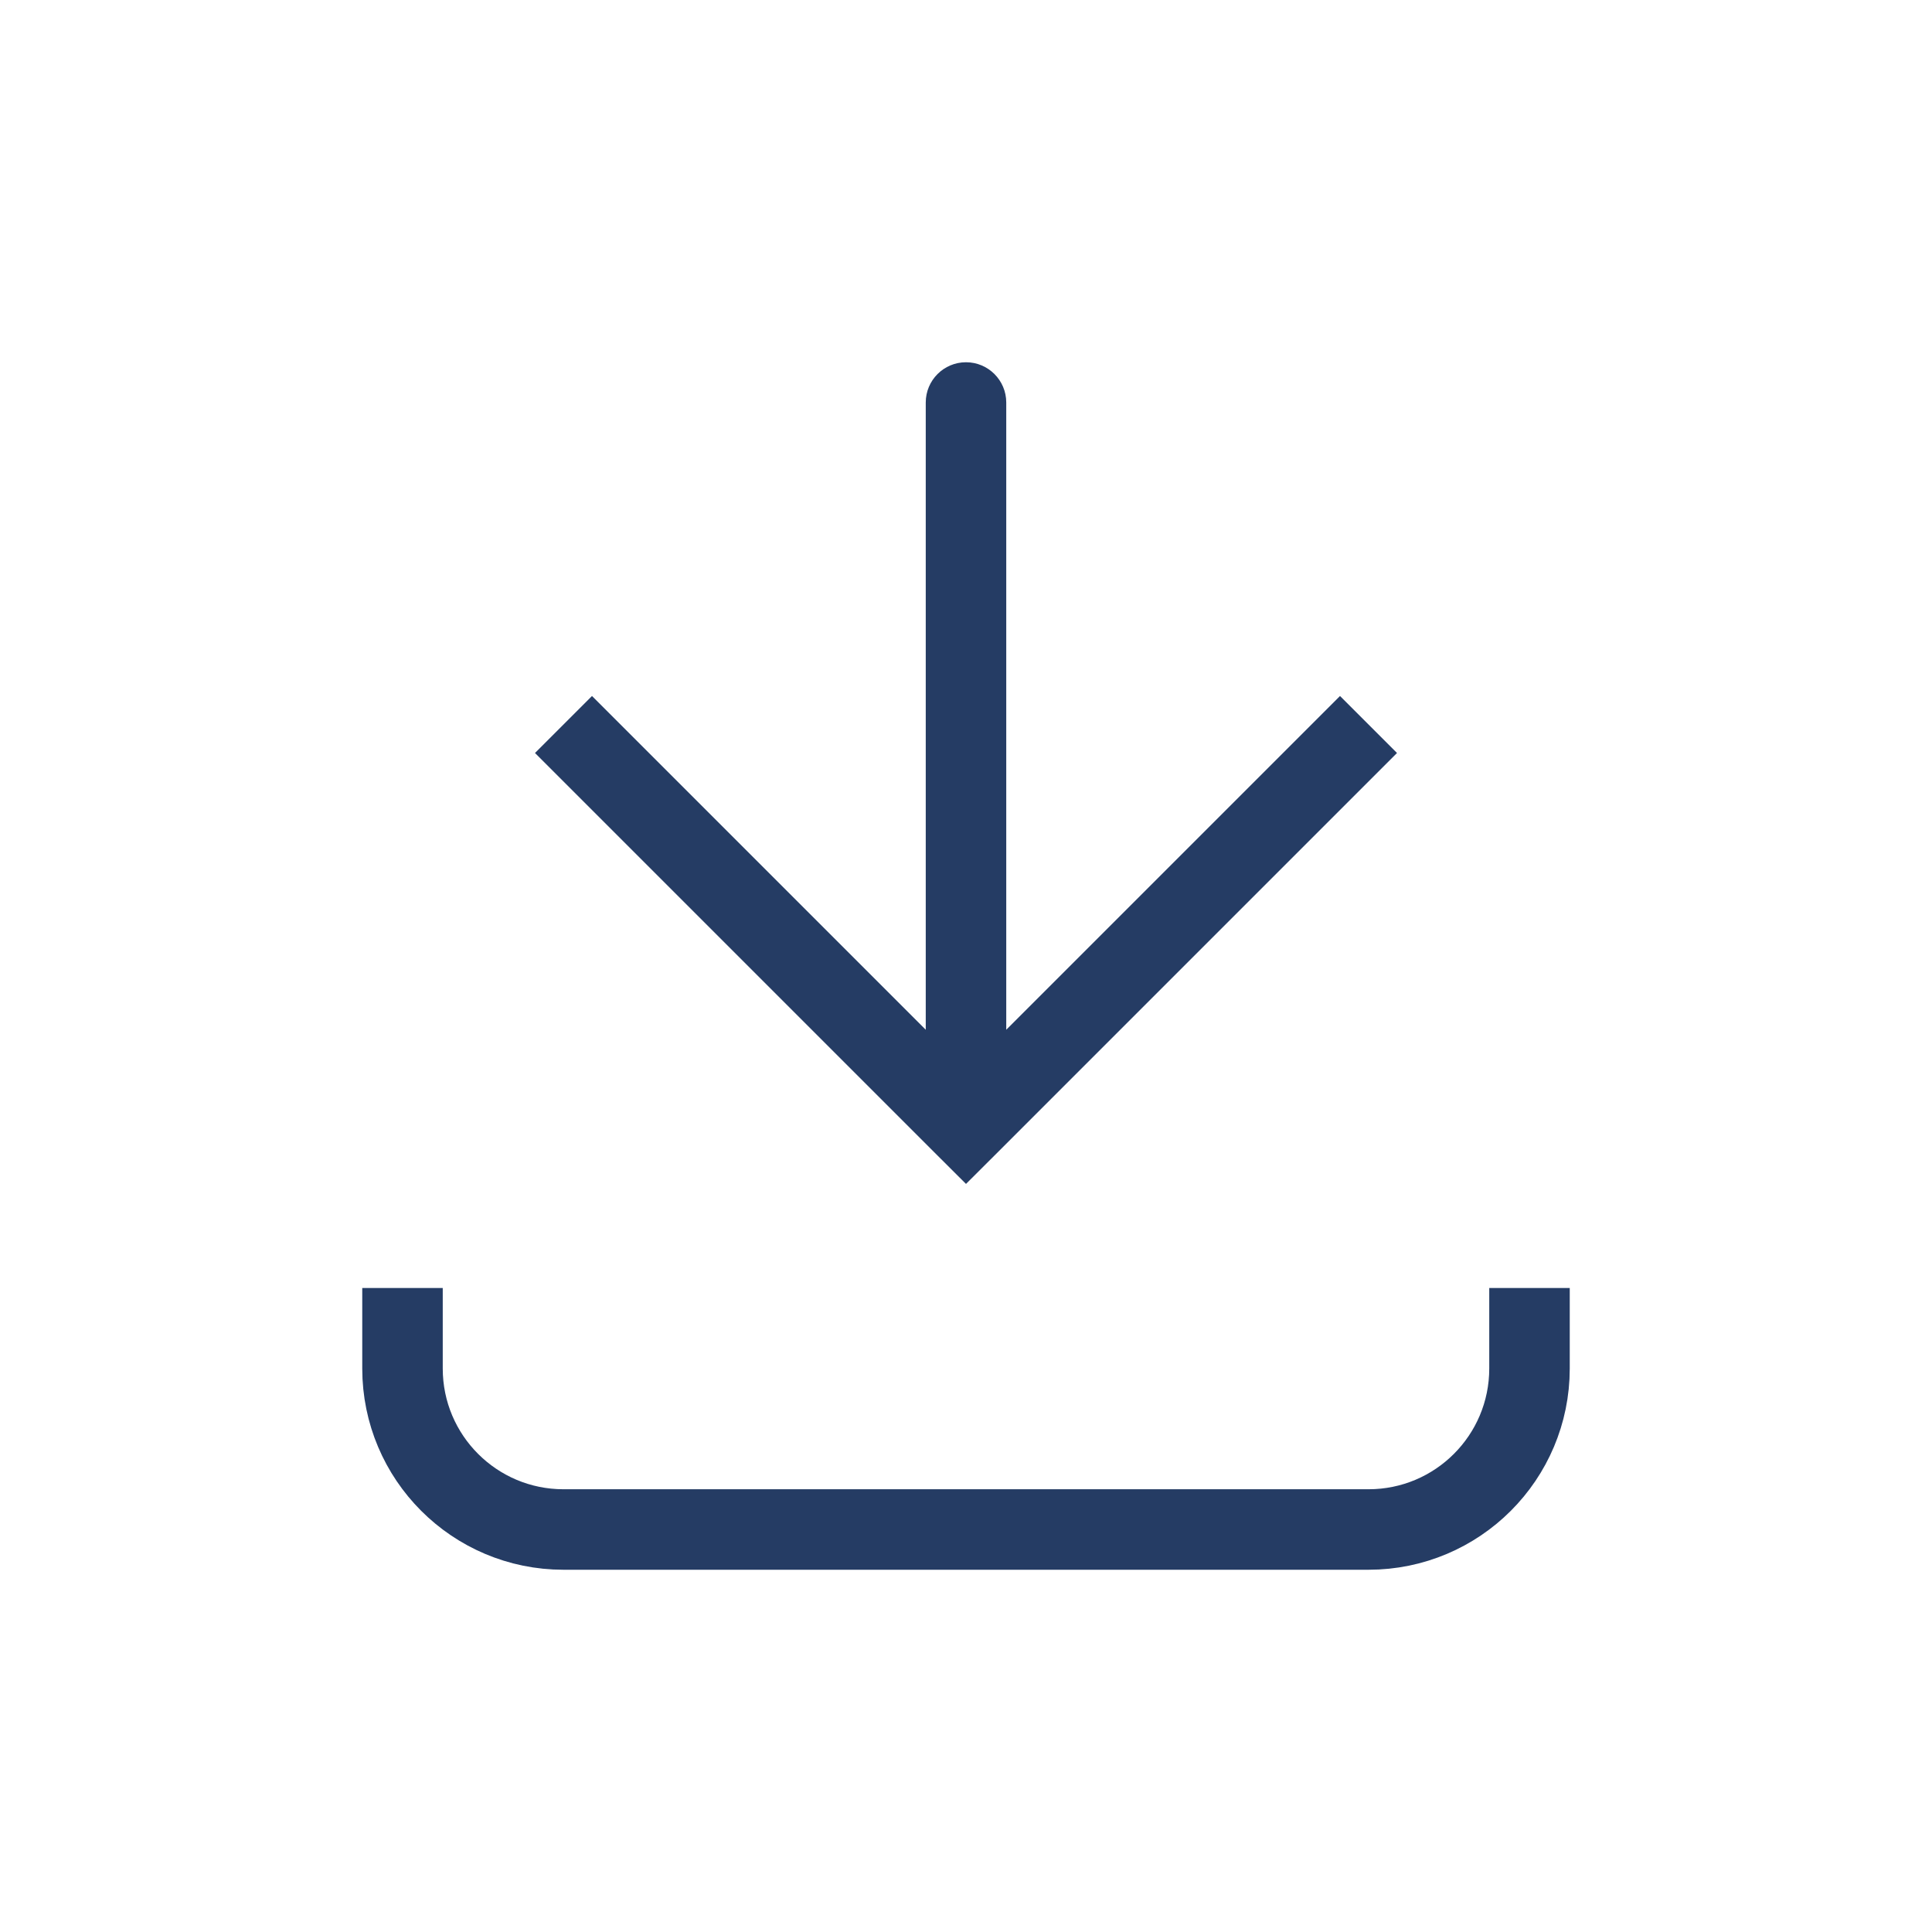 <svg width="24" height="24" viewBox="0 0 24 24" fill="none" xmlns="http://www.w3.org/2000/svg">
<path d="M12 14L12.354 14.354L12 14.707L11.646 14.354L12 14ZM11.5 5C11.5 4.724 11.724 4.5 12 4.5C12.276 4.5 12.5 4.724 12.5 5L11.5 5ZM17.354 9.354L12.354 14.354L11.646 13.646L16.646 8.646L17.354 9.354ZM11.646 14.354L6.646 9.354L7.354 8.646L12.354 13.646L11.646 14.354ZM11.5 14L11.5 5L12.5 5L12.5 14L11.5 14Z" fill="#253C64"/>
<path d="M5 16L5 17C5 18.105 5.895 19 7 19L17 19C18.105 19 19 18.105 19 17V16" stroke="#253C64"/>
</svg>
